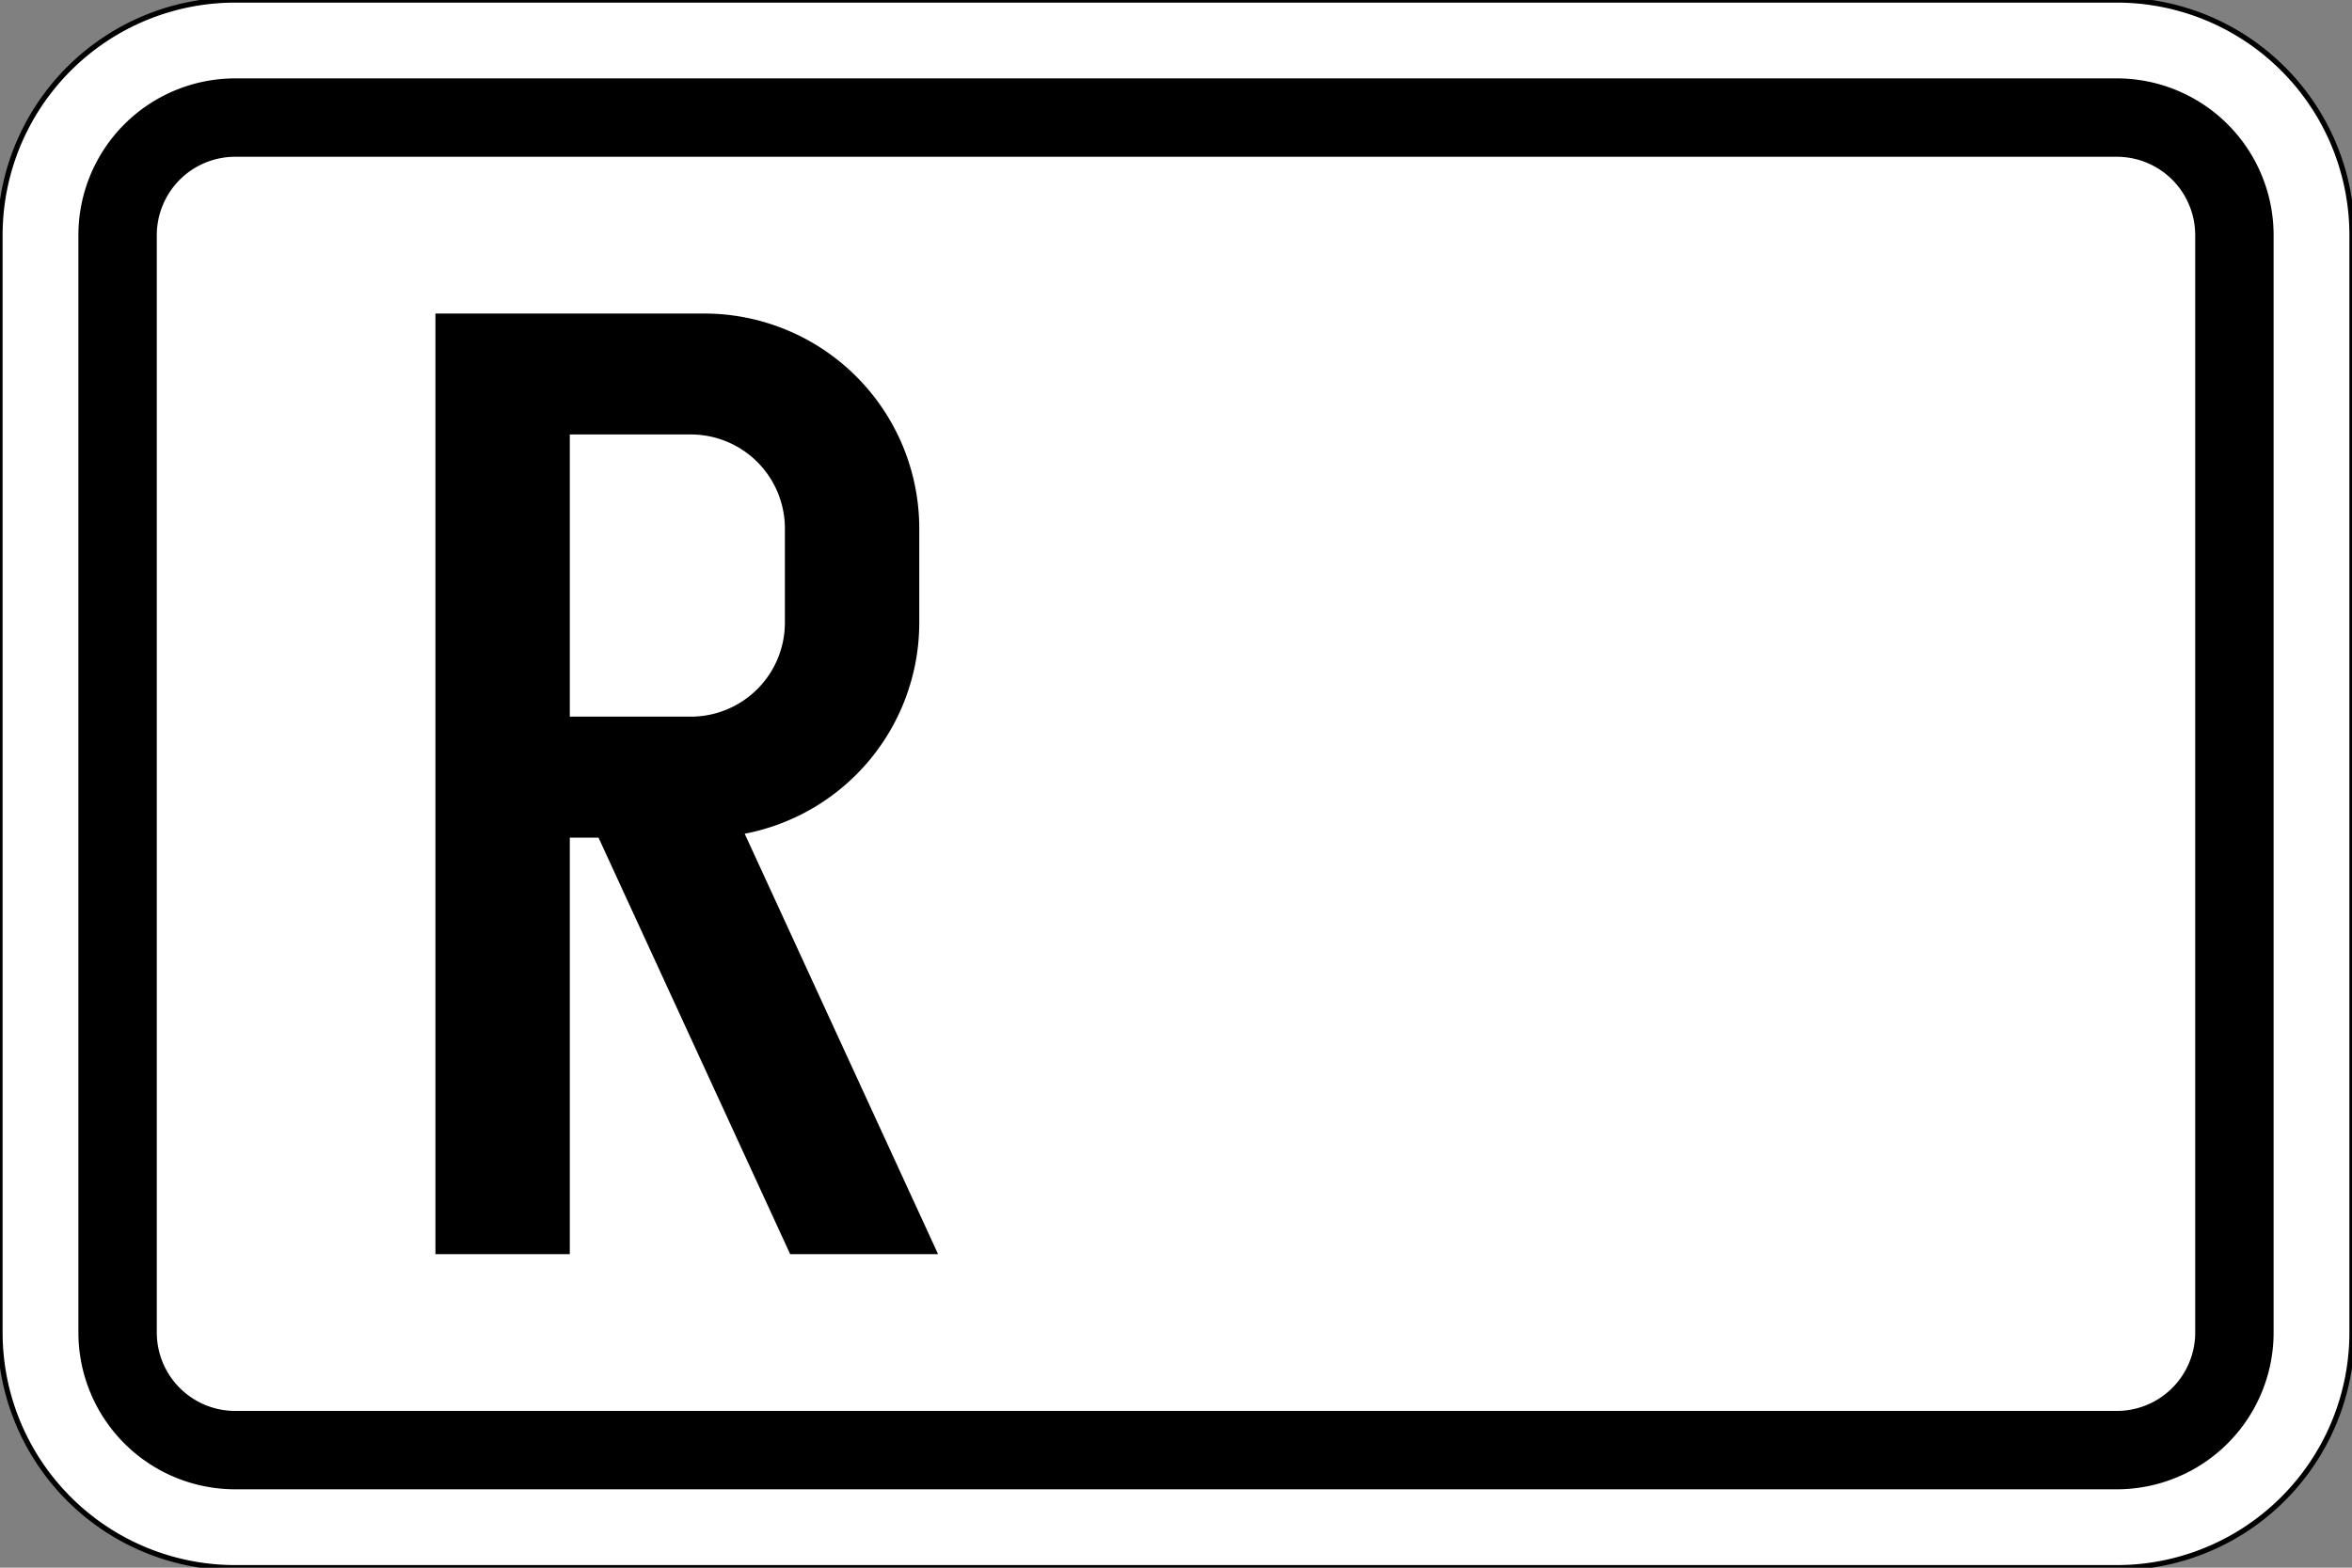 <?xml version="1.0" encoding="UTF-8"?>
<!DOCTYPE svg PUBLIC '-//W3C//DTD SVG 1.0//EN' 'http://www.w3.org/TR/2001/REC-SVG-20010904/DTD/svg10.dtd'>
<svg xmlns:xlink="http://www.w3.org/1999/xlink" xmlns="http://www.w3.org/2000/svg" width="450" height="300">
<rect width="100%" height="100%" fill="#808080" stroke="none"/>
<!--Gegenereerd door de SIMaD-toepassing (http://www.dlw.be).-->
<g style="stroke:none;fill-rule:evenodd;" transform="matrix(1,0,0,-1,0,300)">
<path d=" M45 0 L405 0 A45 45 0 0 1 450 45 L450 255 A45 45 0 0 1 405 300 L45 300 A45 45 0 0 1 0 255 L0 45 A45 45 0 0 1 45 0 Z" style="fill:rgb(255,255,255);stroke:rgb(0,0,0);" />
<path d=" M45 15 L405 15 A30 30 0 0 1 435 45 L435 255 A30 30 0 0 1 405 285 L45 285 A30 30 0 0 1 15 255 L15 45 A30 30 0 0 1 45 15 Z" style="fill:rgb(0,0,0);" />
<path d=" M45 30 L405 30 A15 15 0 0 1 420 45 L420 255 A15 15 0 0 1 405 270 L45 270 A15 15 0 0 1 30 255 L30 45 A15 15 0 0 1 45 30 Z" style="fill:rgb(255,255,255);" />
<path d=" M83.31 60 L83.31 240 L134.74 240 A41.14 41.14 0 0 0 175.88 198.86 L175.88 180.86 A41.14 41.14 0 0 0 142.476 140.454 L142.48 140.45 L179.48 60 L151.18 60 L114.51 139.71 L109.02 139.71 L109.02 60 Z M109.02 216.86 L132.17 216.86 A18 18 0 0 0 150.17 198.86 L150.17 180.86 A18 18 0 0 0 132.17 162.86 L109.02 162.86 Z" style="fill:rgb(0,0,0);" />
</g>
</svg>
